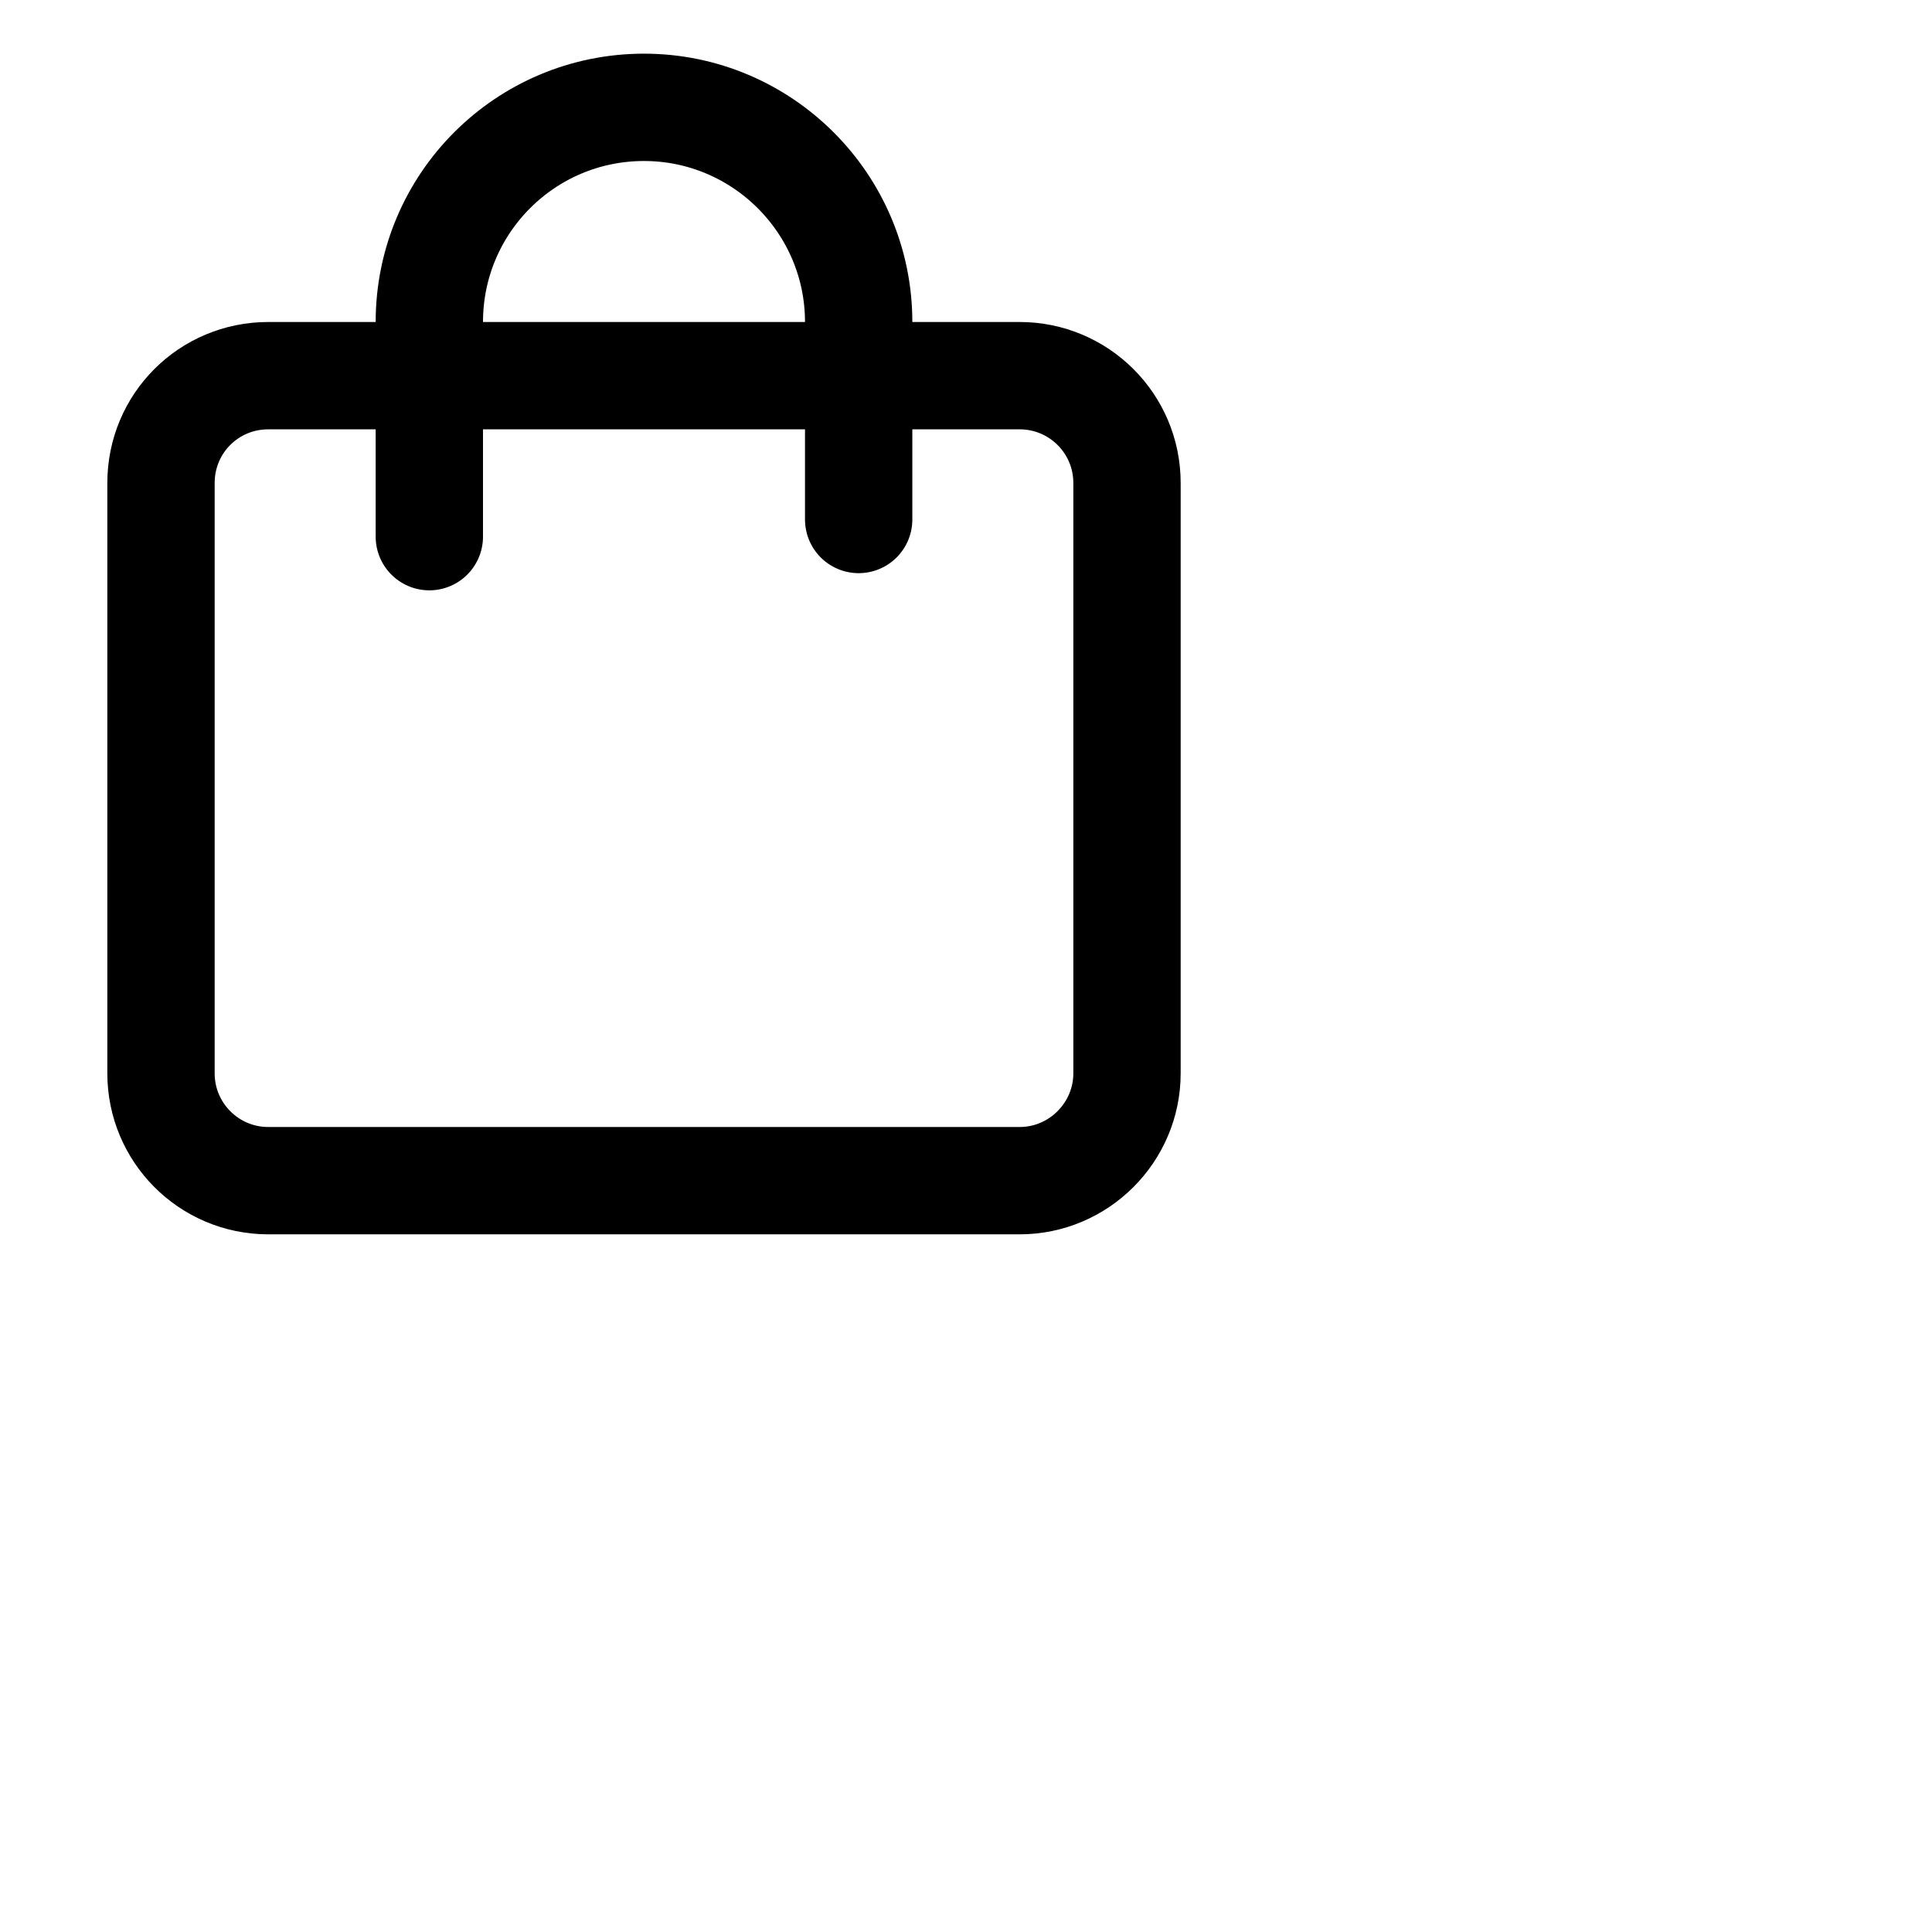 <svg width="36" height="36" viewBox="0 0 36 36" fill="none" xmlns="http://www.w3.org/2000/svg" xmlns:xlink="http://www.w3.org/1999/xlink">
	<desc>
			Created with Pixso.
	</desc>
	<defs>
		<clipPath id="clip14_3781">
			<rect id="Stroke 2/shopping-bag" rx="0" width="35" height="35" transform="translate(0.5 0.5)" fill="white" fill-opacity="0"/>
		</clipPath>
	</defs>
	<rect id="Stroke 2/shopping-bag" rx="0" width="35" height="35" transform="translate(0.5 0.5)" fill="#FFFFFF" fill-opacity="0"/>
	<g clip-path="url(#clip14_3781)">
		<path id="Vector" d="M5 7L19 7C20.1 7 21 7.89 21 9L21 20C21 21.1 20.1 22 19 22L5 22C3.89 22 3 21.1 3 20L3 9C3 7.89 3.89 7 5 7Z" stroke="#000000" stroke-opacity="1" stroke-width="2" stroke-linejoin="round"/>
		<path id="Vector" d="M8 10L8 6C8 3.79 9.79 2 12 2C14.2 2 16 3.79 16 6L16 9.68" stroke="#000000" stroke-opacity="1" stroke-width="2" stroke-linejoin="round" stroke-linecap="round"/>
	</g>
</svg>
